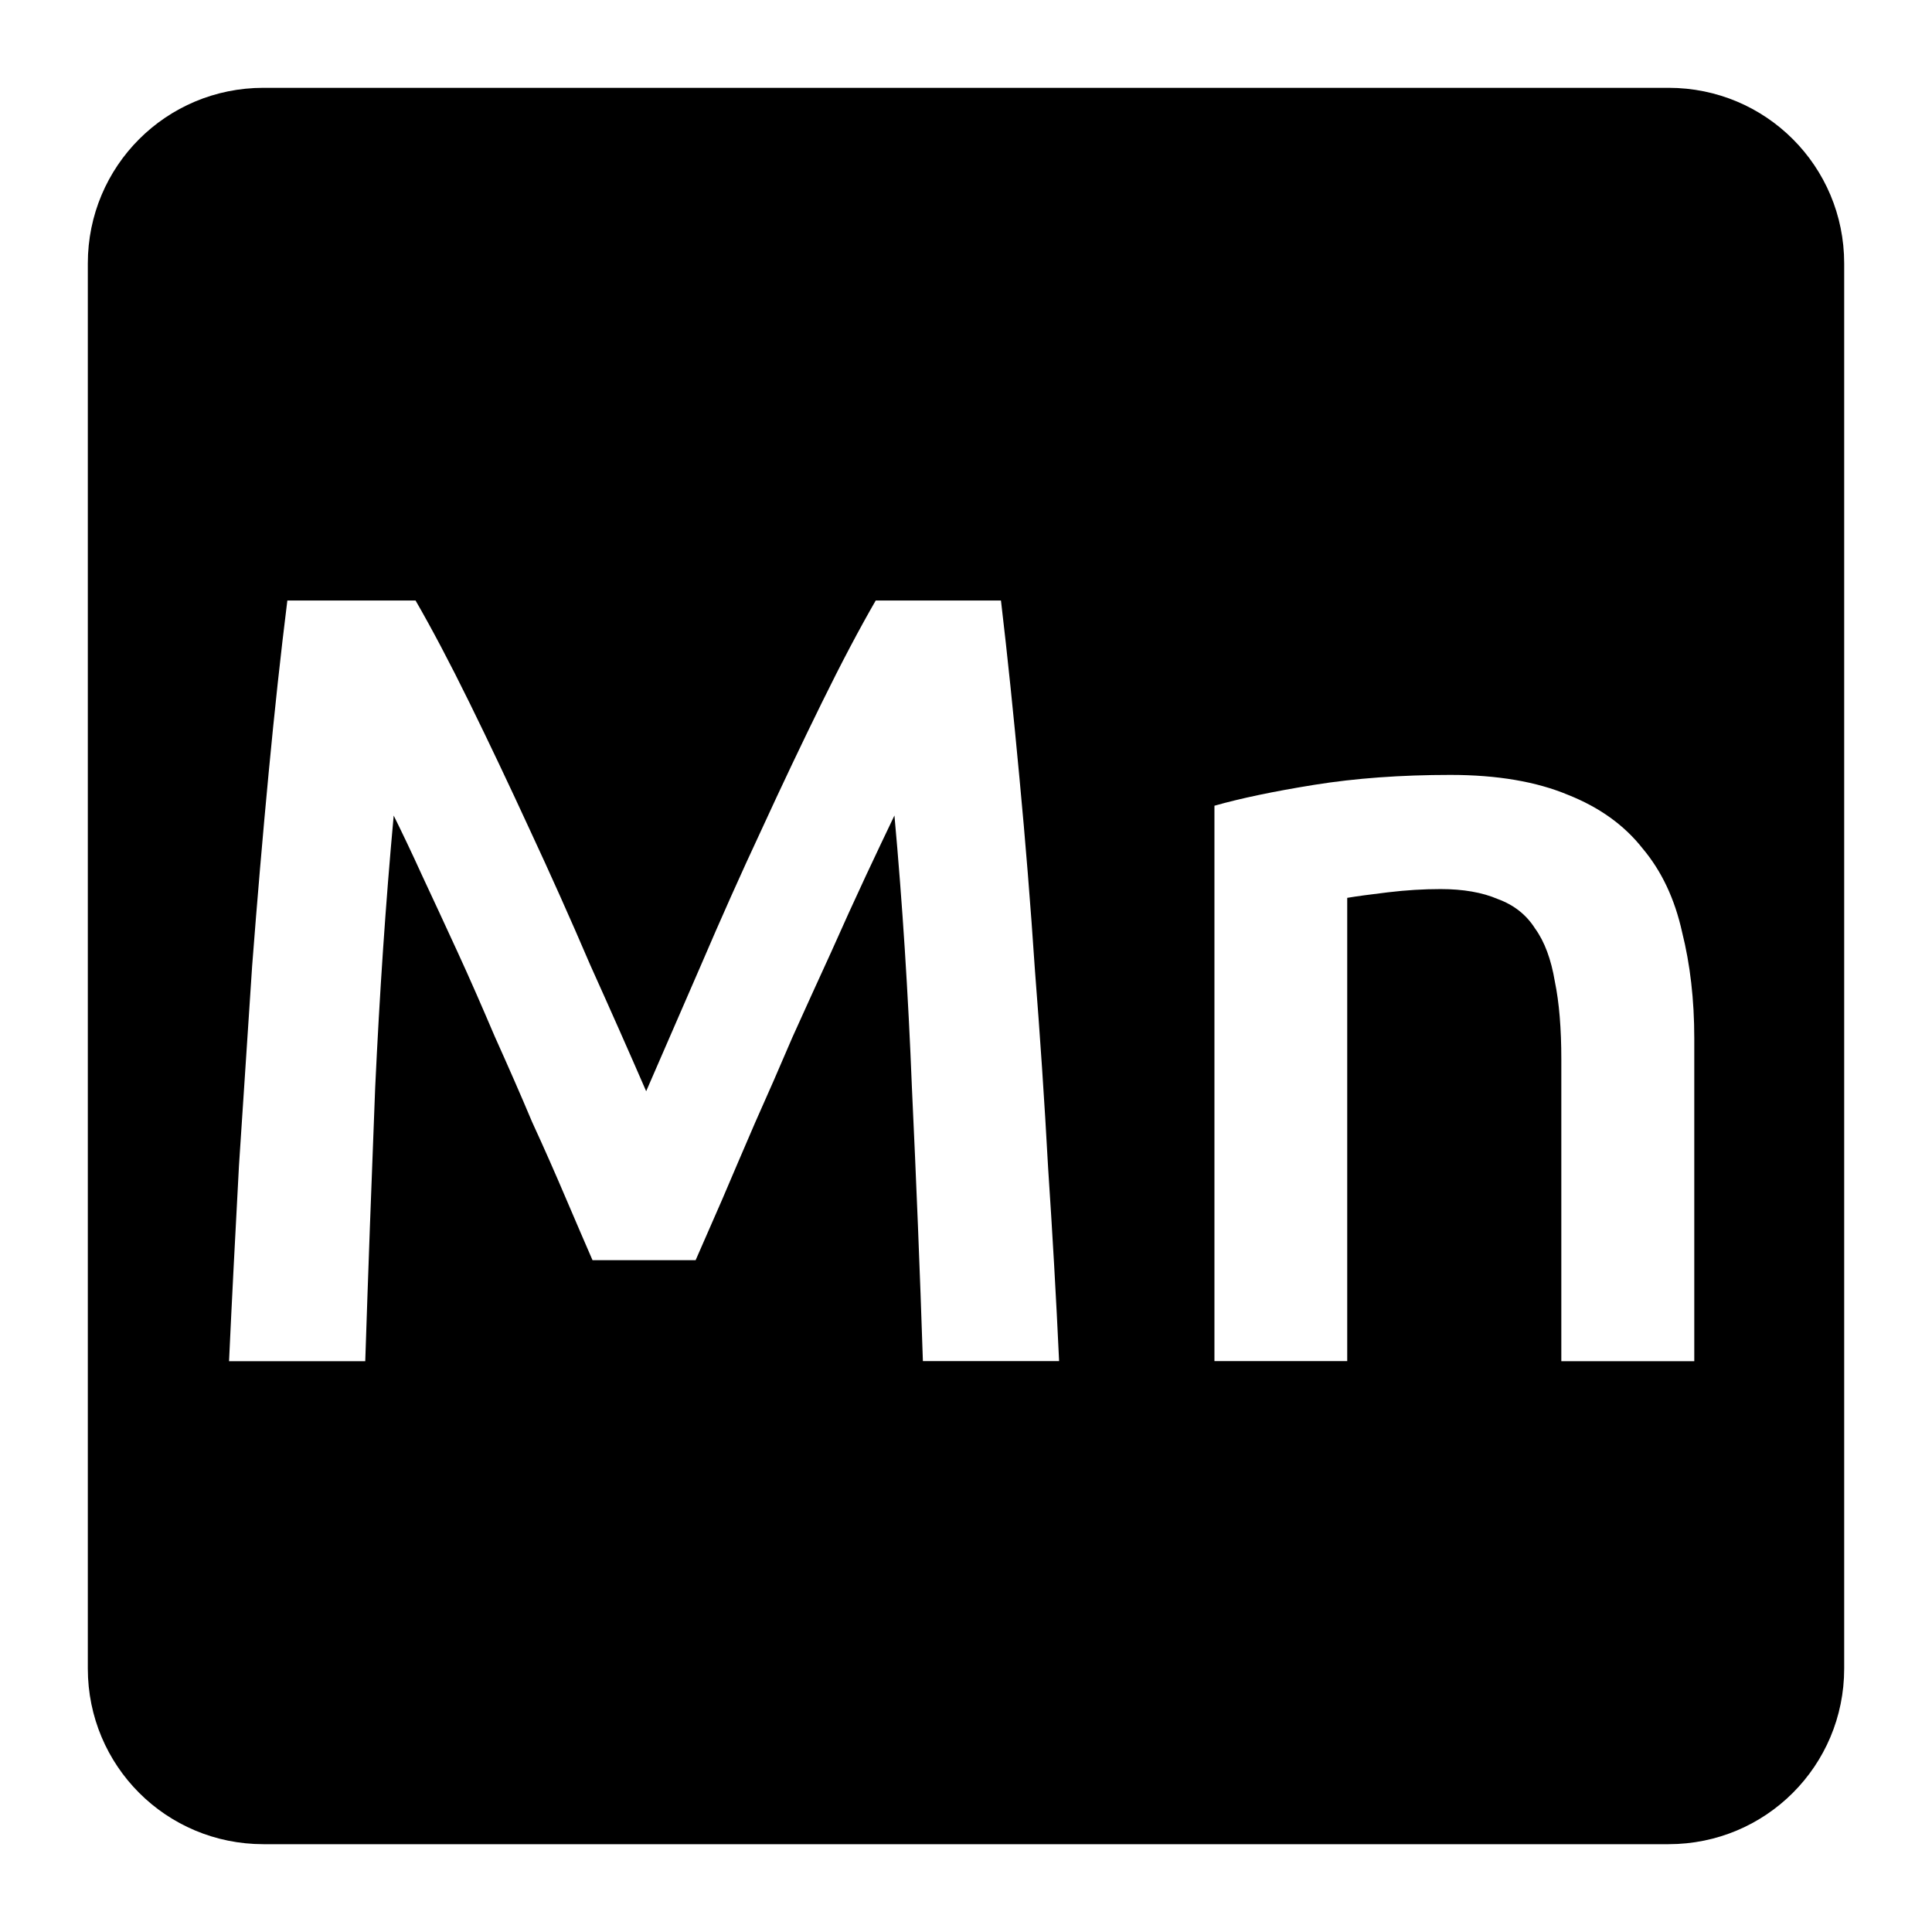 <svg viewBox="0 0 22 22" xmlns="http://www.w3.org/2000/svg">
 <path d="m3 1c-1.108 0-2 0.892-2 2v16c0 1.108 0.892 2 2 2h16c1.108 0 2-0.892 2-2v-16c0-1.108-0.892-2-2-2h-16zm0.271 5.838h1.461c0.183 0.317 0.388 0.704 0.613 1.162s0.454 0.941 0.688 1.449c0.233 0.5 0.463 1.014 0.688 1.539 0.233 0.517 0.445 0.996 0.637 1.438 0.192-0.442 0.4-0.921 0.625-1.438 0.225-0.525 0.454-1.039 0.688-1.539 0.233-0.508 0.463-0.991 0.688-1.449s0.43-0.845 0.613-1.162h1.426c0.075 0.633 0.144 1.309 0.211 2.025 0.067 0.708 0.126 1.437 0.176 2.187 0.058 0.742 0.109 1.492 0.15 2.25 0.05 0.75 0.092 1.483 0.125 2.199h-1.551c-0.033-1.01-0.075-2.047-0.125-3.113-0.042-1.067-0.108-2.1-0.199-3.1-0.092 0.192-0.201 0.421-0.326 0.688s-0.257 0.558-0.398 0.875c-0.142 0.308-0.287 0.63-0.438 0.963-0.142 0.333-0.284 0.658-0.426 0.975-0.133 0.308-0.258 0.6-0.375 0.875-0.117 0.267-0.217 0.496-0.301 0.688h-1.174c-0.083-0.192-0.184-0.424-0.301-0.699s-0.245-0.567-0.387-0.875c-0.133-0.317-0.276-0.641-0.426-0.975-0.142-0.333-0.282-0.655-0.424-0.963s-0.275-0.597-0.4-0.863c-0.125-0.275-0.235-0.504-0.326-0.688-0.092 1-0.161 2.033-0.211 3.1-0.042 1.067-0.08 2.105-0.113 3.113h-1.551c0.033-0.717 0.072-1.458 0.113-2.225 0.05-0.767 0.1-1.525 0.15-2.275 0.058-0.758 0.121-1.491 0.188-2.199s0.138-1.363 0.213-1.963zm13.246 1.986c0.533 0 0.98 0.077 1.338 0.227 0.358 0.142 0.641 0.345 0.85 0.611 0.217 0.258 0.366 0.576 0.449 0.951 0.092 0.367 0.139 0.769 0.139 1.211v3.676h-1.514v-3.438c0-0.35-0.024-0.645-0.074-0.887-0.042-0.25-0.116-0.452-0.225-0.602-0.1-0.158-0.242-0.269-0.426-0.336-0.175-0.075-0.392-0.113-0.65-0.113-0.192 0-0.391 0.012-0.6 0.037-0.208 0.025-0.363 0.046-0.463 0.063v5.275h-1.512v-6.324c0.292-0.083 0.67-0.163 1.137-0.238s0.984-0.113 1.551-0.113z" fill="#000000"/>
</svg>
